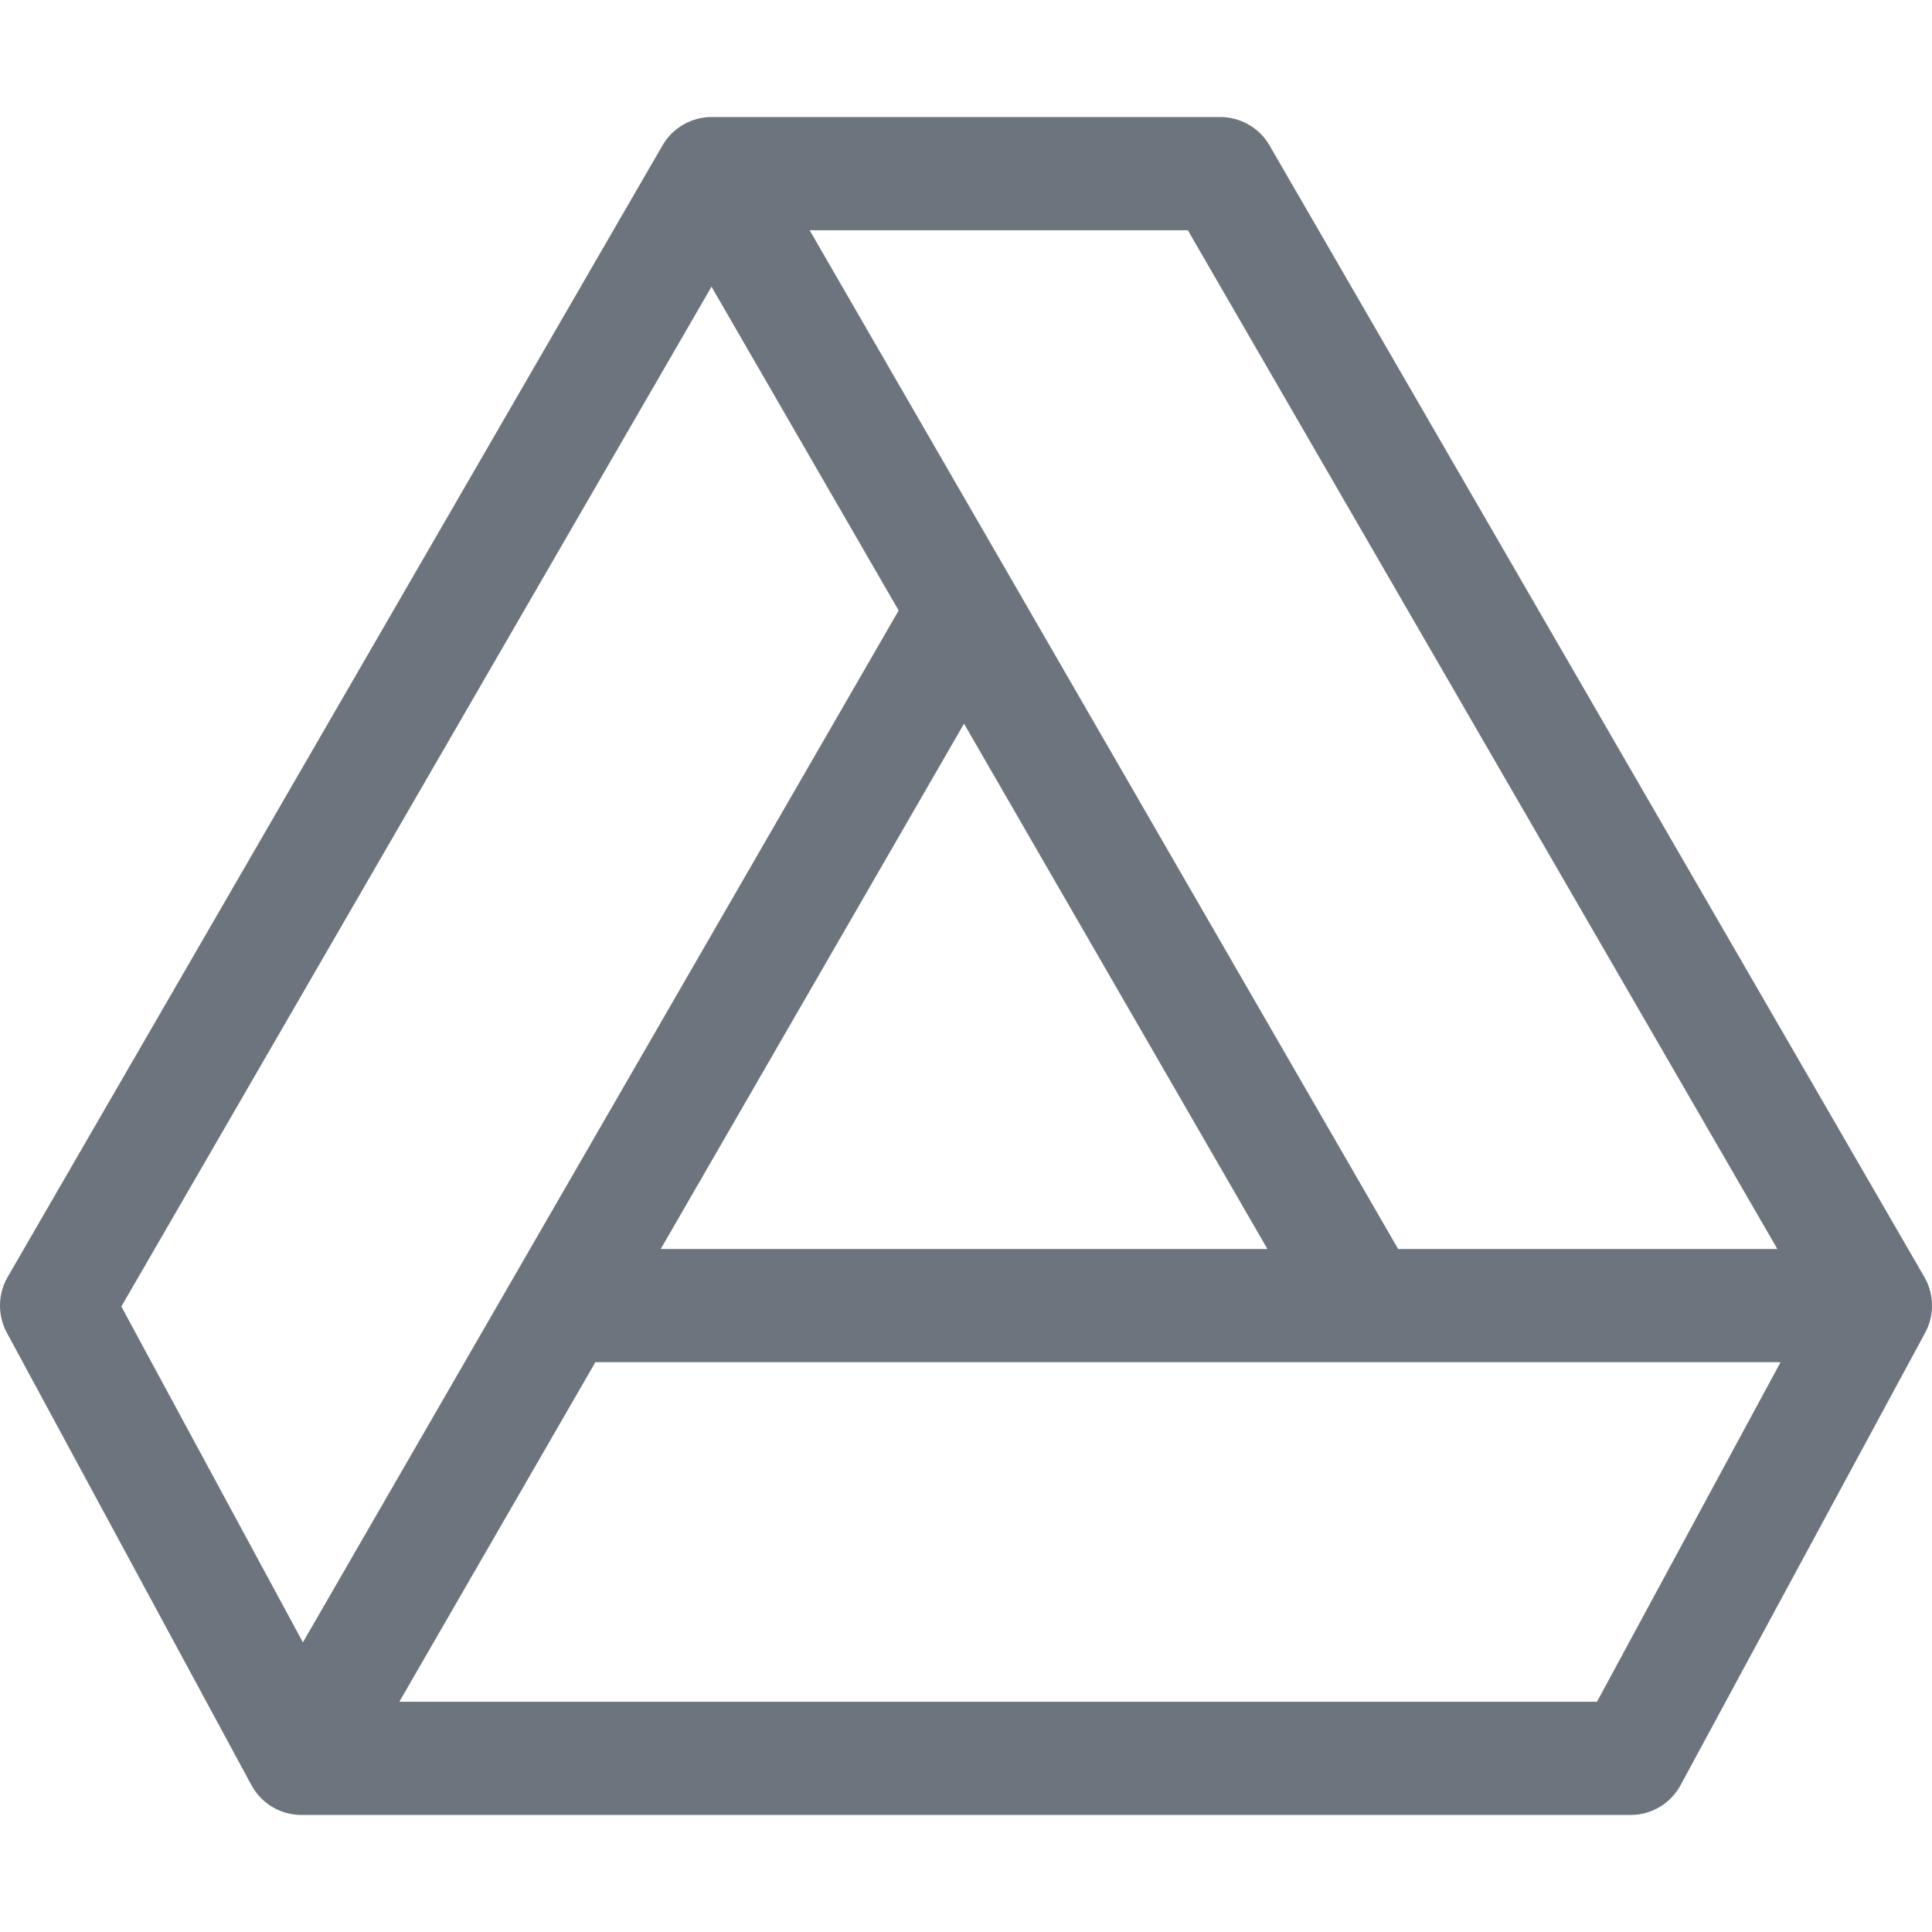 <?xml version="1.0"?>
<svg xmlns="http://www.w3.org/2000/svg" xmlns:xlink="http://www.w3.org/1999/xlink" xmlns:svgjs="http://svgjs.com/svgjs" version="1.1" width="512" height="512" x="0" y="0" viewBox="0 0 512.035 512.035" style="enable-background:new 0 0 512 512" xml:space="preserve" class=""><g><path xmlns="http://www.w3.org/2000/svg" d="m445.399 473.116 64.859-119.966c2.44-4.52 2.367-10.177-.213-14.647l-173.605-300c-2.748-4.74-7.837-7.487-12.982-7.487h-134.878c-5.276 0-10.273 2.818-12.976 7.477-.002.004-.005.007-.007.01s-.008.013-.01.016-.003.007-.005.01l-173.59 299.974c-2.632 4.561-2.607 10.212-.213 14.647l64.859 119.966c2.62 4.863 7.732 7.9 13.213 7.9 0 0 352.288.003 352.321.003 5.43 0 10.553-2.951 13.227-7.903zm-339.567-22.1 51.962-90h314.107l-48.658 90zm82.739-375.037 49.598 85.823-157.888 273.469-48.12-89.007zm66.923 115.816 80.403 139.221h-160.783zm59.313-130.779 156.245 270h-100.512l-102.033-176.675c0-.001-.001-.002-.001-.002l-53.933-93.323z" fill="#6c757d" data-original="#000000" style="" class=""/></g></svg>
